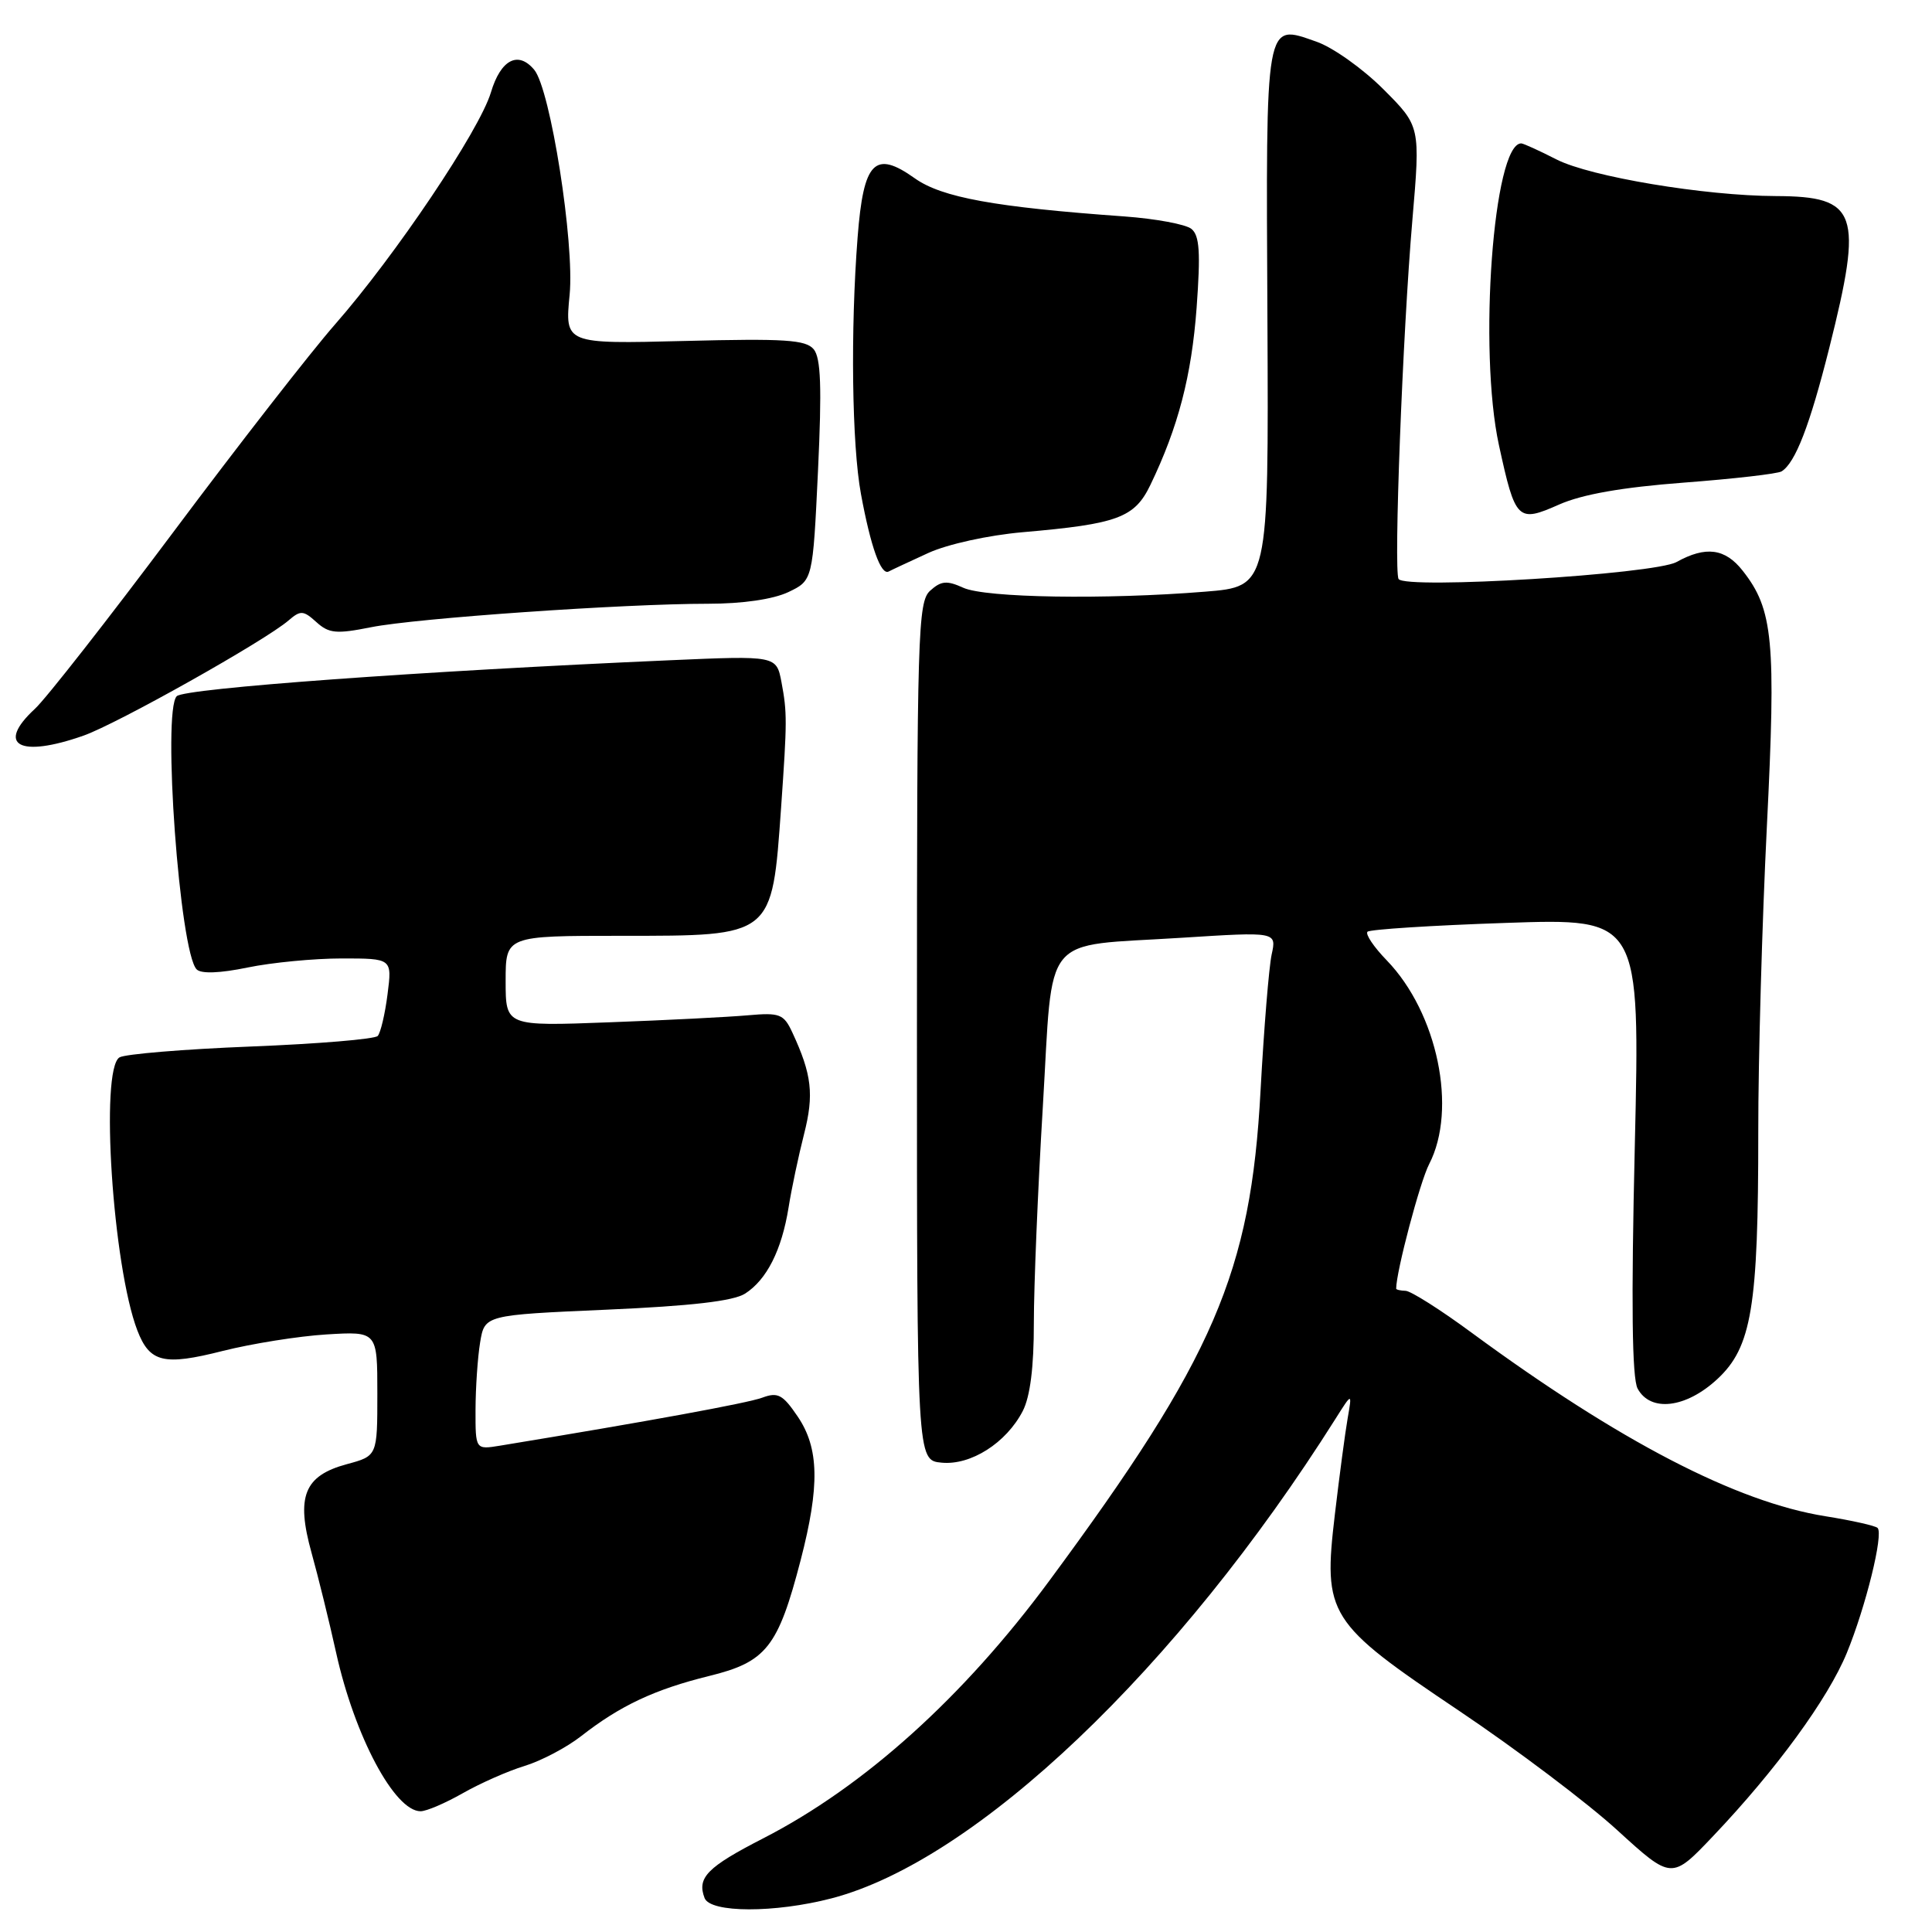 <?xml version="1.0" encoding="UTF-8" standalone="no"?>
<!DOCTYPE svg PUBLIC "-//W3C//DTD SVG 1.1//EN" "http://www.w3.org/Graphics/SVG/1.1/DTD/svg11.dtd" >
<svg xmlns="http://www.w3.org/2000/svg" xmlns:xlink="http://www.w3.org/1999/xlink" version="1.1" viewBox="0 0 256 256">
 <g >
 <path fill="currentColor"
d=" M 110.19 251.54 C 129.31 246.56 156.07 221.10 176.96 188.00 C 179.17 184.50 179.17 184.50 178.57 187.94 C 178.24 189.83 177.48 195.55 176.88 200.64 C 175.30 214.02 175.91 214.99 193.32 226.68 C 200.93 231.79 210.38 238.92 214.32 242.53 C 221.50 249.08 221.50 249.08 227.00 243.29 C 235.36 234.49 242.21 225.10 244.71 219.03 C 247.22 212.91 249.60 203.27 248.79 202.46 C 248.50 202.17 245.39 201.47 241.88 200.91 C 230.09 199.03 214.58 190.98 195.00 176.59 C 190.88 173.55 186.94 171.06 186.25 171.04 C 185.56 171.02 185.00 170.89 185.00 170.75 C 185.00 168.51 188.15 156.60 189.37 154.25 C 193.13 146.97 190.48 134.22 183.76 127.26 C 182.04 125.49 180.89 123.78 181.20 123.46 C 181.51 123.15 189.77 122.62 199.54 122.29 C 217.32 121.68 217.32 121.68 216.62 151.83 C 216.13 172.72 216.25 182.60 216.99 183.99 C 218.69 187.15 223.38 186.60 227.54 182.75 C 232.11 178.52 232.99 173.22 232.98 150.00 C 232.97 140.38 233.49 122.15 234.12 109.50 C 235.35 84.86 234.96 80.76 230.92 75.63 C 228.59 72.66 226.03 72.32 222.15 74.47 C 219.21 76.10 186.19 78.12 185.32 76.72 C 184.65 75.63 185.86 44.10 187.15 29.12 C 188.21 16.73 188.21 16.73 183.29 11.81 C 180.58 9.10 176.60 6.27 174.43 5.52 C 167.58 3.13 167.74 2.22 167.94 42.26 C 168.11 77.72 168.11 77.72 159.68 78.40 C 146.47 79.47 130.57 79.22 127.64 77.88 C 125.46 76.89 124.70 76.96 123.25 78.27 C 121.62 79.75 121.50 83.79 121.50 136.68 C 121.50 193.50 121.50 193.50 124.76 193.81 C 128.63 194.19 133.33 191.20 135.52 186.97 C 136.50 185.07 137.00 181.14 136.99 175.30 C 136.99 170.46 137.52 157.57 138.18 146.66 C 139.58 123.23 137.76 125.46 156.56 124.26 C 169.16 123.46 169.16 123.46 168.50 126.48 C 168.14 128.14 167.48 136.25 167.03 144.50 C 165.74 168.64 160.88 179.91 139.01 209.50 C 127.62 224.92 114.49 236.73 101.15 243.58 C 93.70 247.40 92.33 248.80 93.36 251.50 C 94.12 253.48 102.65 253.50 110.19 251.54 Z  M 61.32 237.61 C 63.62 236.30 67.30 234.67 69.50 234.00 C 71.70 233.33 75.08 231.55 77.00 230.05 C 82.18 226.00 86.74 223.86 93.95 222.08 C 101.55 220.22 103.09 218.26 106.09 206.73 C 108.64 196.89 108.54 191.89 105.70 187.70 C 103.72 184.78 103.07 184.43 101.00 185.20 C 99.02 185.93 85.97 188.32 66.25 191.56 C 63.00 192.09 63.00 192.09 63.01 186.80 C 63.02 183.88 63.29 179.87 63.62 177.87 C 64.22 174.25 64.22 174.25 80.36 173.54 C 91.59 173.05 97.18 172.40 98.73 171.41 C 101.60 169.57 103.58 165.65 104.49 160.00 C 104.88 157.53 105.81 153.15 106.54 150.28 C 107.88 145.03 107.58 142.38 104.99 136.81 C 103.85 134.36 103.33 134.16 99.12 134.53 C 96.58 134.76 88.31 135.18 80.75 135.46 C 67.00 135.98 67.00 135.98 67.00 129.99 C 67.00 124.00 67.00 124.00 82.31 124.00 C 102.52 124.00 102.28 124.19 103.50 107.00 C 104.30 95.52 104.31 94.45 103.55 90.39 C 102.88 86.87 102.88 86.87 88.69 87.49 C 55.75 88.93 24.45 91.21 23.42 92.25 C 21.48 94.19 23.81 126.19 26.06 128.45 C 26.65 129.05 29.14 128.96 32.81 128.20 C 36.01 127.54 41.62 127.00 45.29 127.00 C 51.96 127.00 51.96 127.00 51.35 131.75 C 51.02 134.36 50.43 136.85 50.05 137.27 C 49.67 137.69 42.11 138.32 33.24 138.67 C 24.37 139.02 16.54 139.67 15.83 140.11 C 13.23 141.71 14.94 167.79 18.20 176.29 C 19.84 180.54 21.69 180.99 29.50 179.01 C 33.35 178.04 39.54 177.05 43.25 176.82 C 50.00 176.41 50.00 176.41 50.00 184.66 C 50.00 192.92 50.00 192.92 45.96 194.01 C 40.30 195.54 39.20 198.28 41.28 205.75 C 42.16 208.91 43.63 214.88 44.54 219.00 C 46.99 230.06 52.29 240.00 55.73 240.00 C 56.51 240.00 59.02 238.92 61.32 237.61 Z  M 11.08 97.47 C 15.56 95.89 35.16 84.88 38.25 82.20 C 39.82 80.85 40.20 80.87 41.92 82.43 C 43.59 83.94 44.56 84.03 49.17 83.11 C 55.17 81.91 82.63 80.00 93.83 80.00 C 98.40 80.00 102.43 79.41 104.45 78.46 C 107.70 76.91 107.70 76.91 108.39 62.36 C 108.91 51.30 108.77 47.43 107.82 46.28 C 106.77 45.02 103.99 44.84 90.70 45.18 C 74.84 45.58 74.84 45.58 75.48 39.04 C 76.14 32.20 72.94 11.84 70.79 9.25 C 68.66 6.69 66.35 7.89 65.05 12.24 C 63.54 17.28 52.37 33.89 44.38 43.00 C 41.24 46.58 31.60 58.95 22.97 70.50 C 14.33 82.05 6.08 92.59 4.63 93.92 C -0.59 98.74 2.57 100.47 11.08 97.47 Z  M 123.01 73.27 C 125.58 72.10 130.96 70.92 135.51 70.52 C 148.12 69.43 150.34 68.60 152.43 64.26 C 156.12 56.60 157.89 49.81 158.56 40.75 C 159.09 33.44 158.95 31.21 157.87 30.33 C 157.12 29.72 153.12 28.98 149.00 28.68 C 131.82 27.45 124.80 26.17 121.22 23.63 C 115.91 19.85 114.42 21.37 113.64 31.41 C 112.68 43.72 112.88 58.97 114.08 65.45 C 115.37 72.46 116.73 76.26 117.75 75.73 C 118.16 75.51 120.53 74.41 123.01 73.27 Z  M 223.11 63.95 C 229.72 63.45 235.55 62.78 236.07 62.46 C 237.89 61.33 239.80 56.40 242.39 46.10 C 246.90 28.14 246.16 26.02 235.32 25.98 C 225.88 25.95 210.75 23.42 206.25 21.13 C 203.96 19.96 201.85 19.00 201.57 19.00 C 197.88 19.00 195.87 46.38 198.62 59.00 C 200.80 69.00 201.09 69.29 206.60 66.85 C 209.66 65.50 214.95 64.57 223.11 63.95 Z "/>
</g>
</svg>